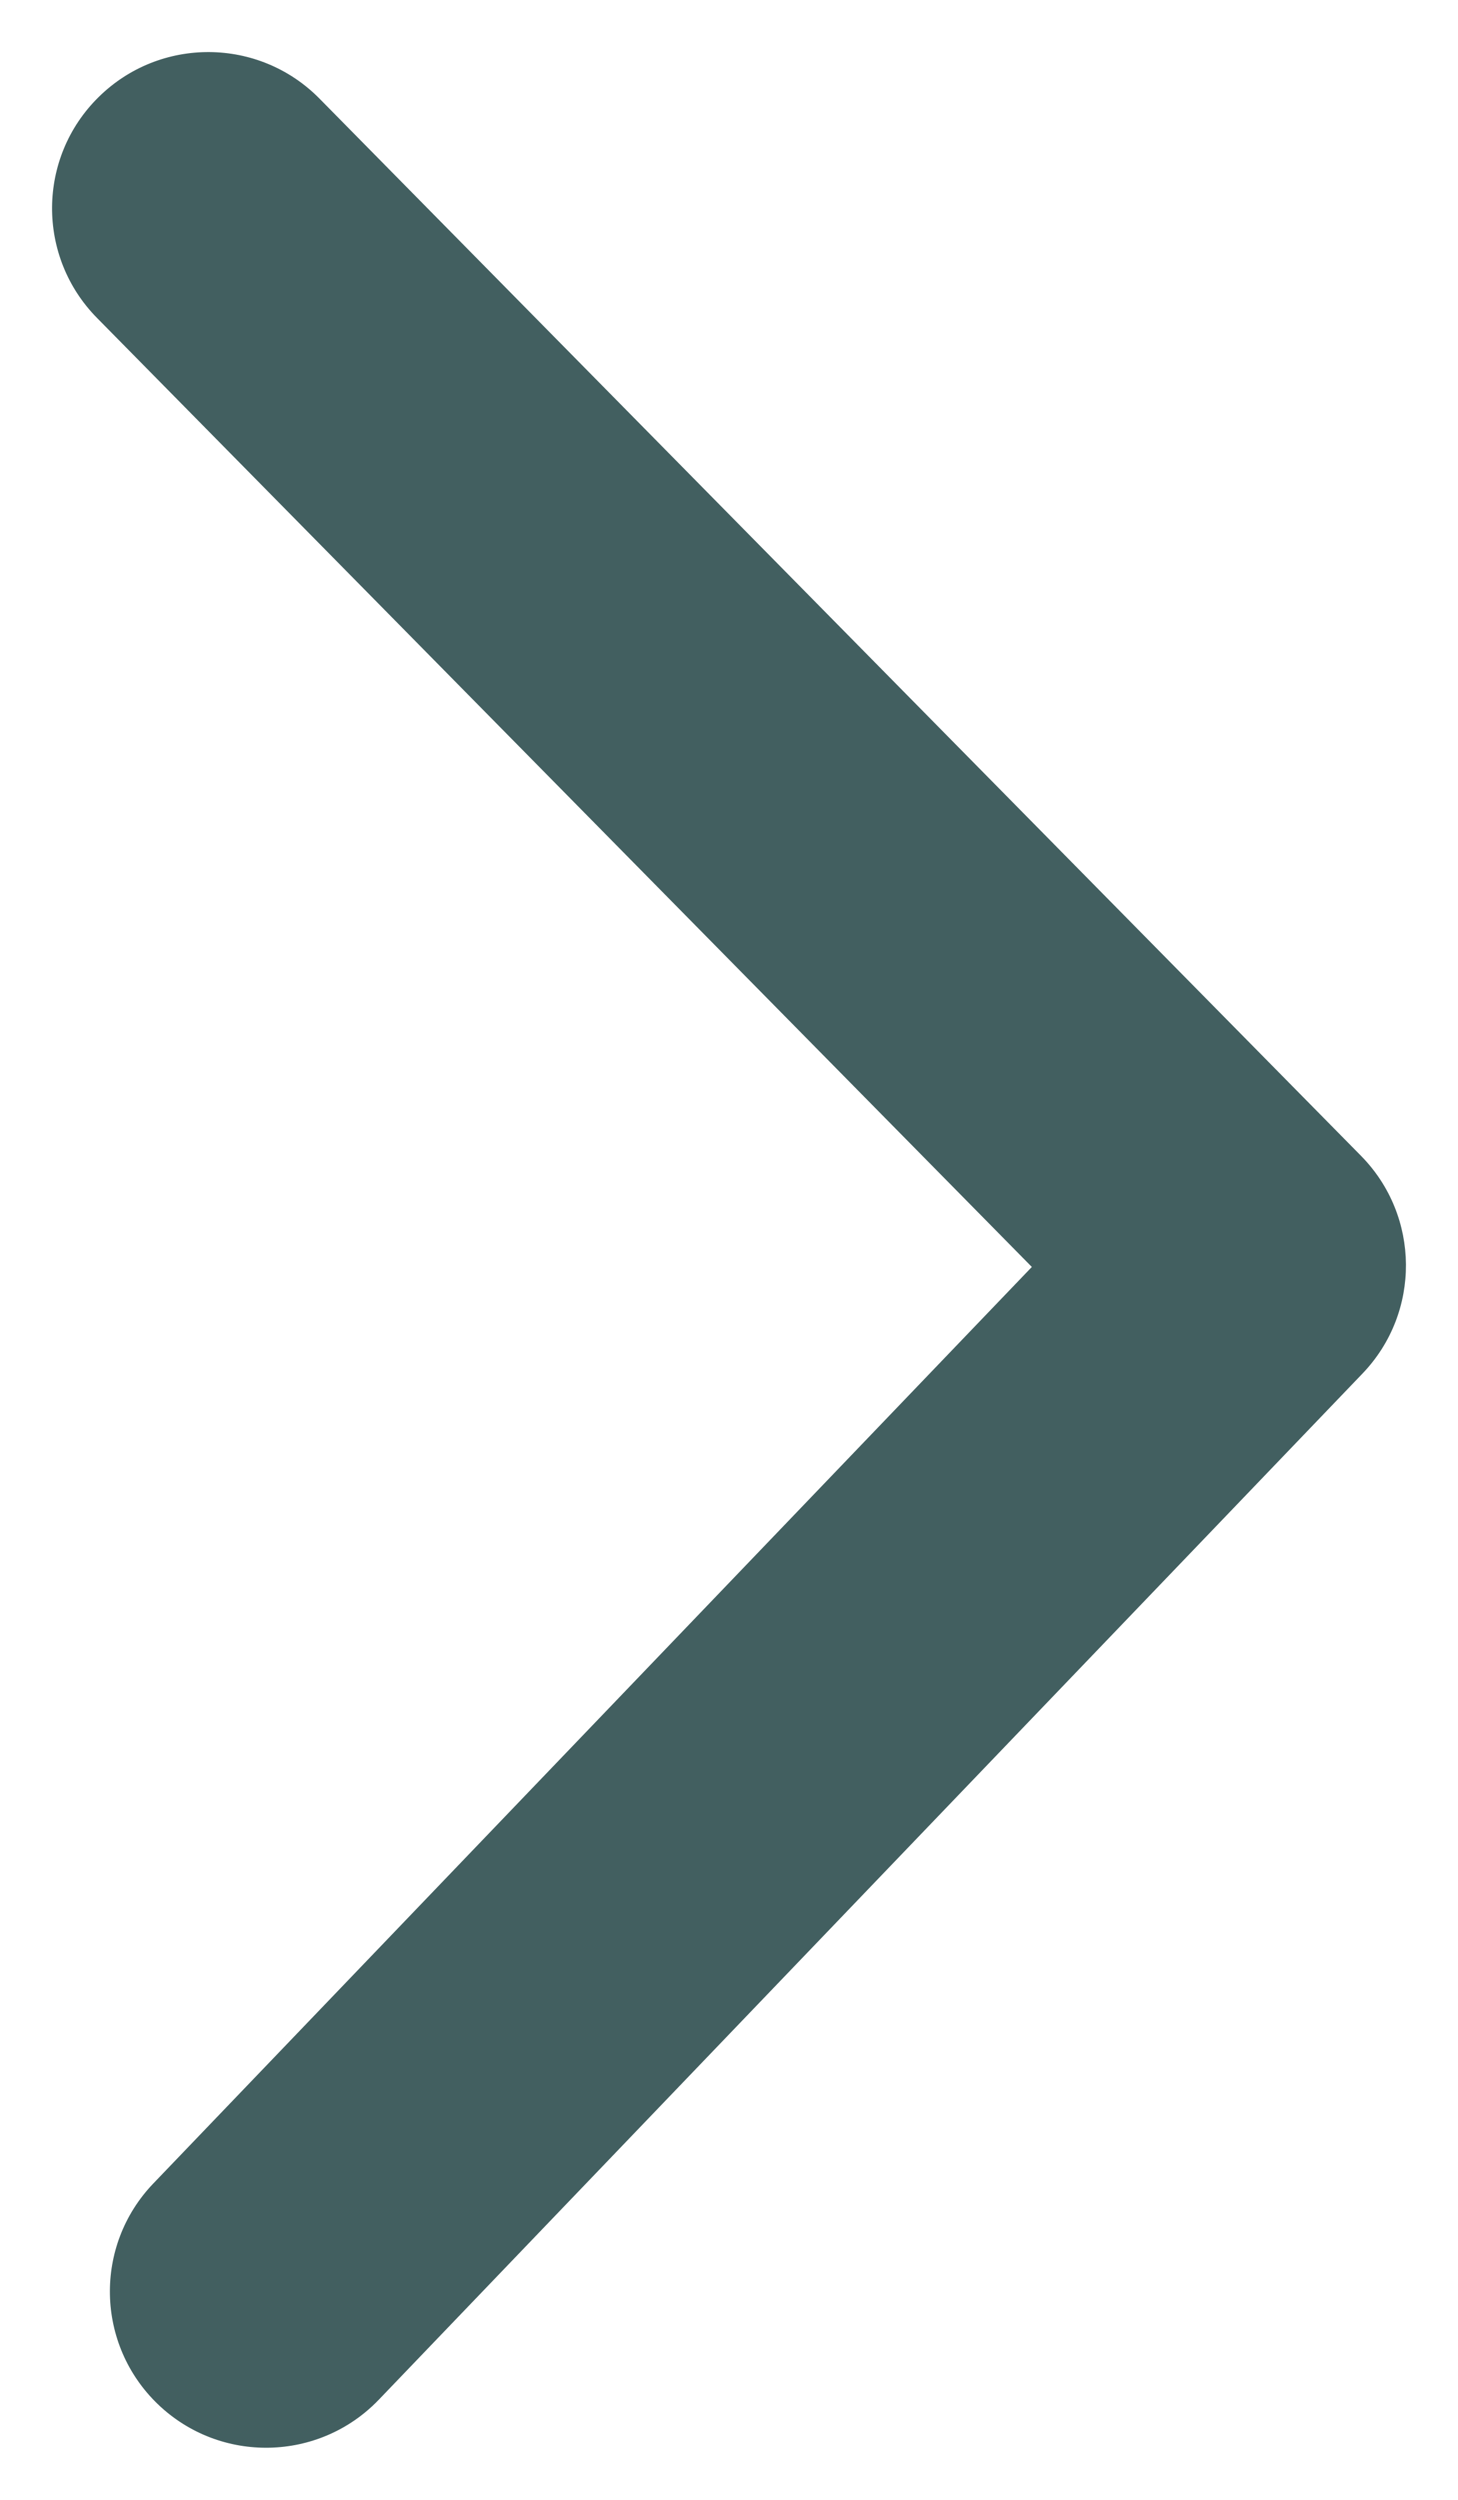<svg width="14" height="24" viewBox="0 0 14 24" fill="none" xmlns="http://www.w3.org/2000/svg">
<path d="M3.068 0.947C2.487 0.357 1.537 0.35 0.947 0.932C0.357 1.513 0.35 2.463 0.932 3.053L3.068 0.947ZM12 12.149L13.083 13.187C13.645 12.601 13.638 11.675 13.069 11.097L12 12.149ZM1.473 20.962C0.899 21.56 0.919 22.509 1.517 23.083C2.115 23.656 3.065 23.636 3.638 23.038L1.473 20.962ZM0.932 3.053L10.931 13.202L13.069 11.097L3.068 0.947L0.932 3.053ZM10.917 11.111L1.473 20.962L3.638 23.038L13.083 13.187L10.917 11.111Z" fill="#425F60"/>
</svg>
